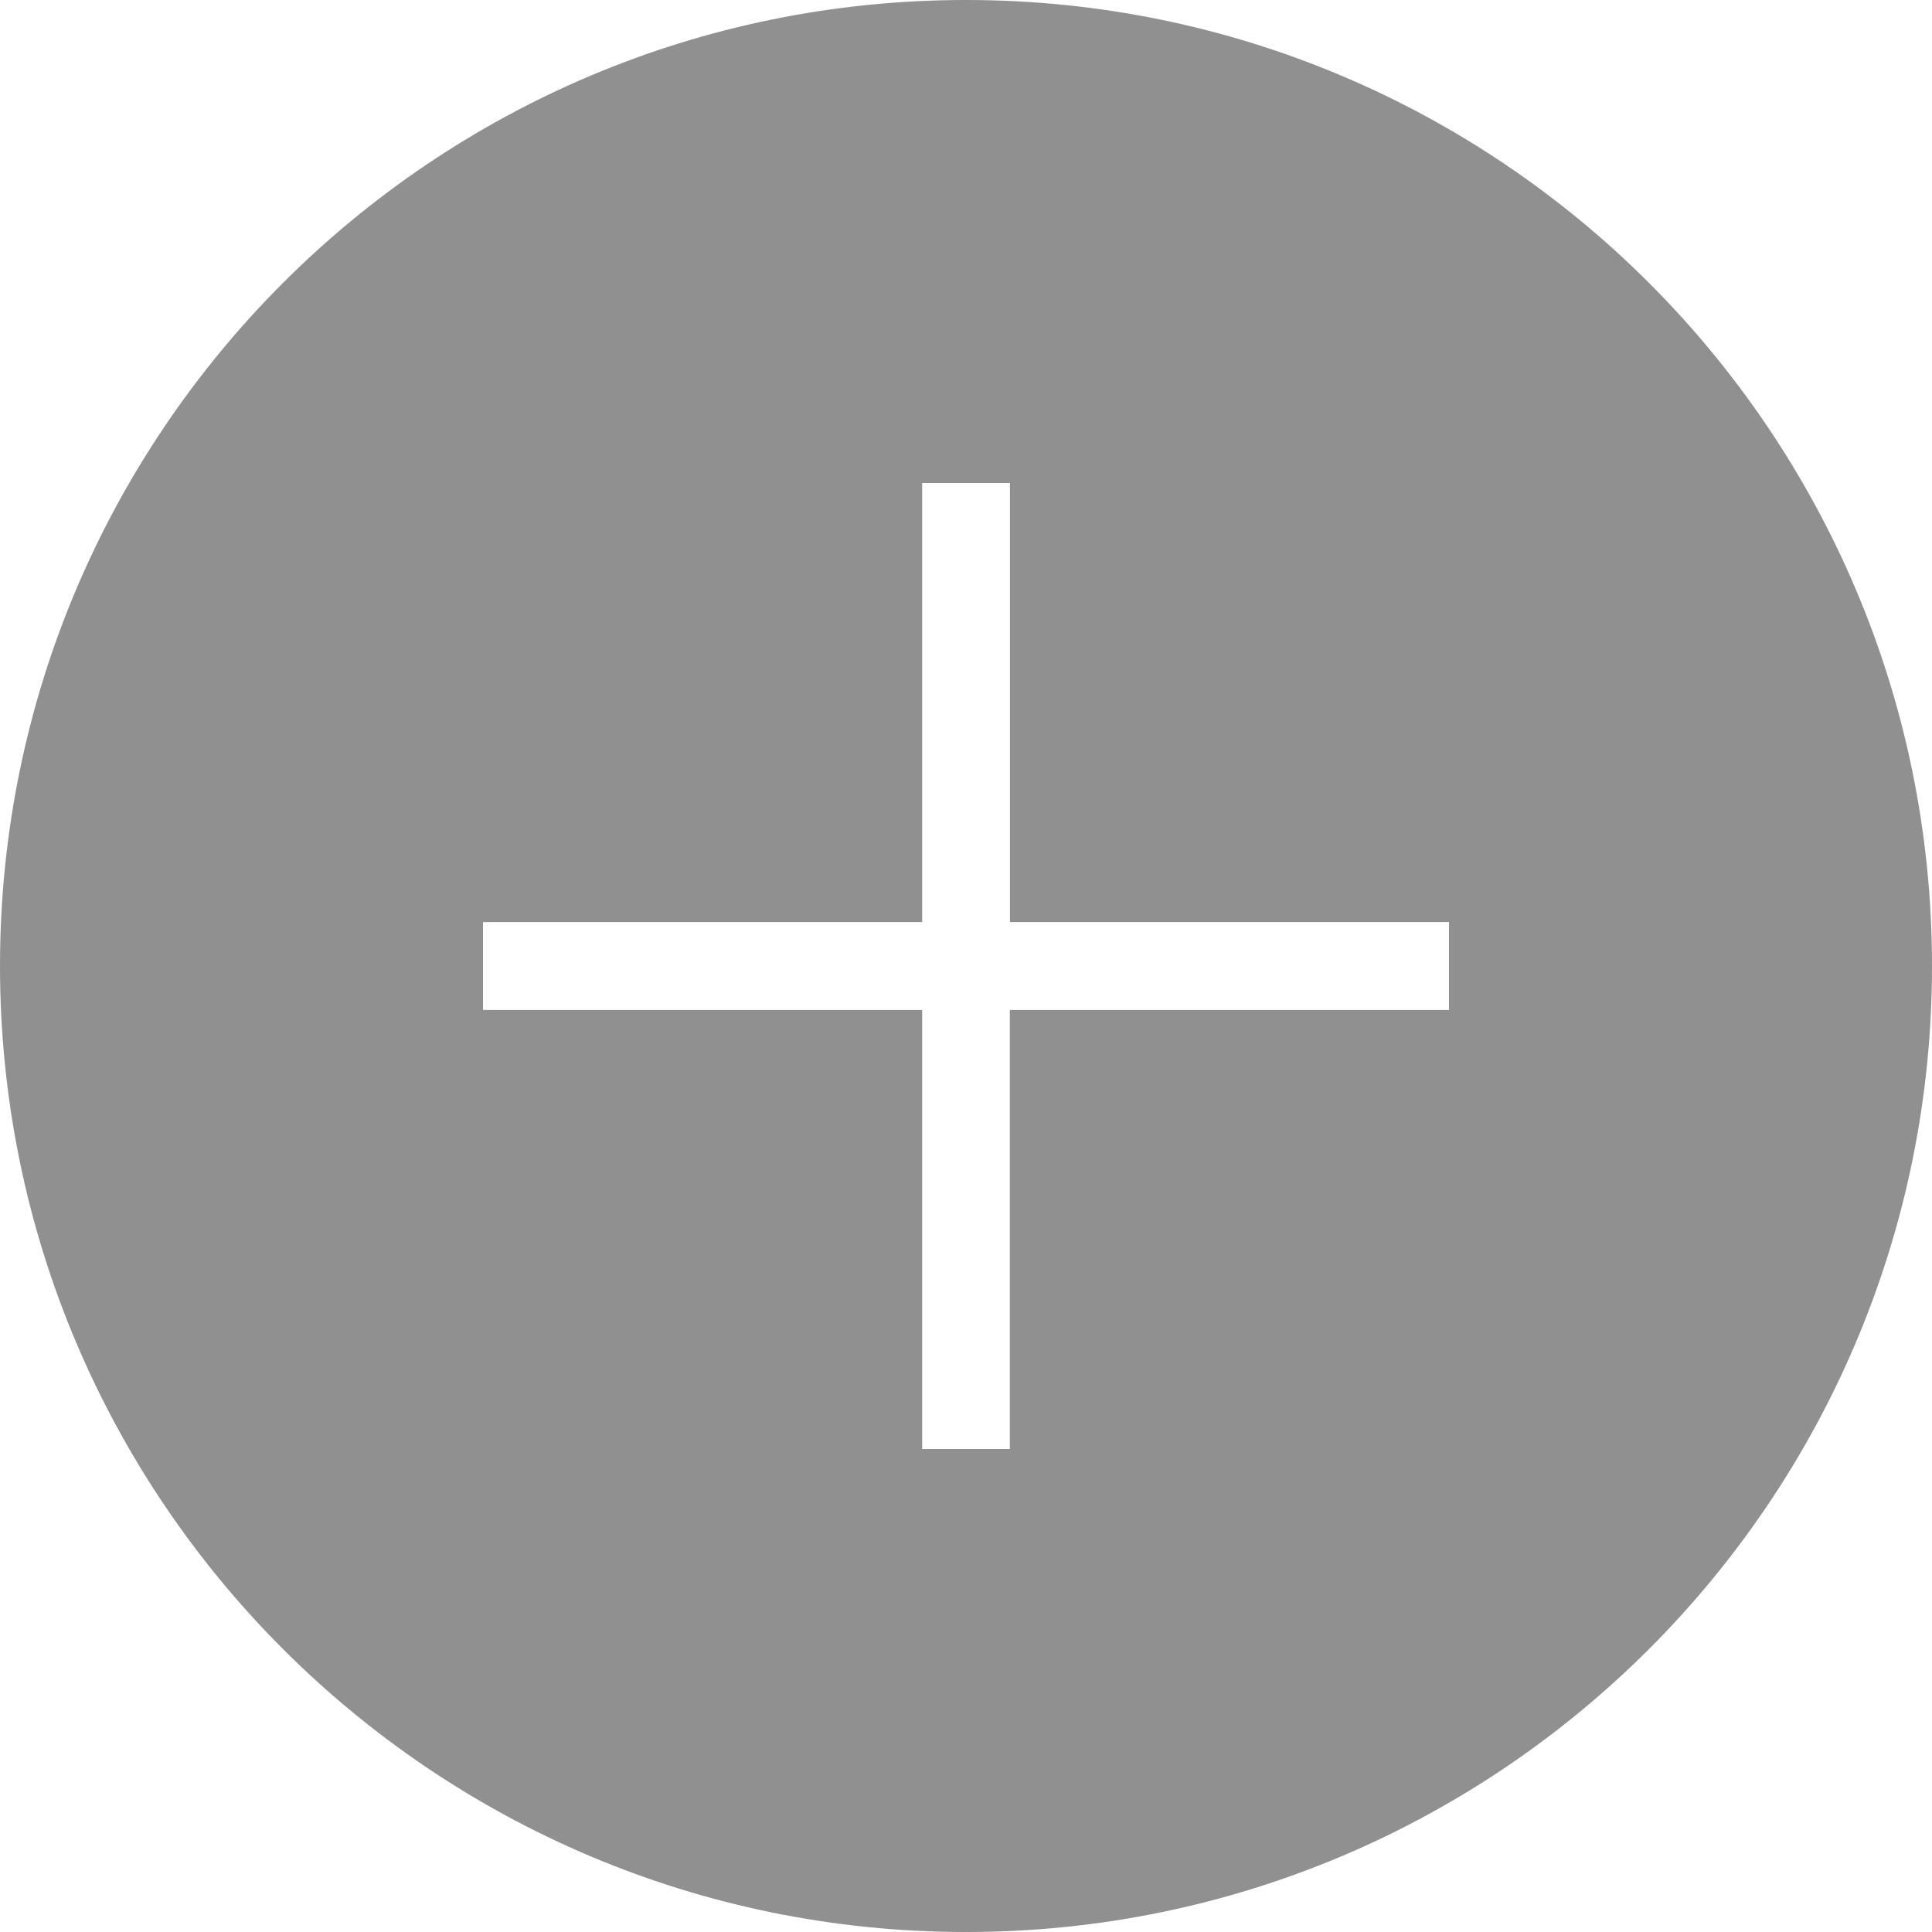 <?xml version="1.0" standalone="no"?><!DOCTYPE svg PUBLIC "-//W3C//DTD SVG 1.1//EN" "http://www.w3.org/Graphics/SVG/1.1/DTD/svg11.dtd"><svg t="1547922380791" class="icon" style="" viewBox="0 0 1024 1024" version="1.1" xmlns="http://www.w3.org/2000/svg" p-id="16240" xmlns:xlink="http://www.w3.org/1999/xlink" width="300" height="300"><defs><style type="text/css"></style></defs><path d="M512 0C229.248 0 0 229.248 0 512c0 282.688 229.248 512 512 512 282.752 0 512-229.312 512-512C1024 229.248 794.752 0 512 0zM768 535.296 535.232 535.296 535.232 768 488.768 768 488.768 535.296 256 535.296 256 488.704l232.768 0L488.768 256l46.528 0 0 232.704L768 488.704 768 535.296z" p-id="16241" fill="#909090"></path></svg>
